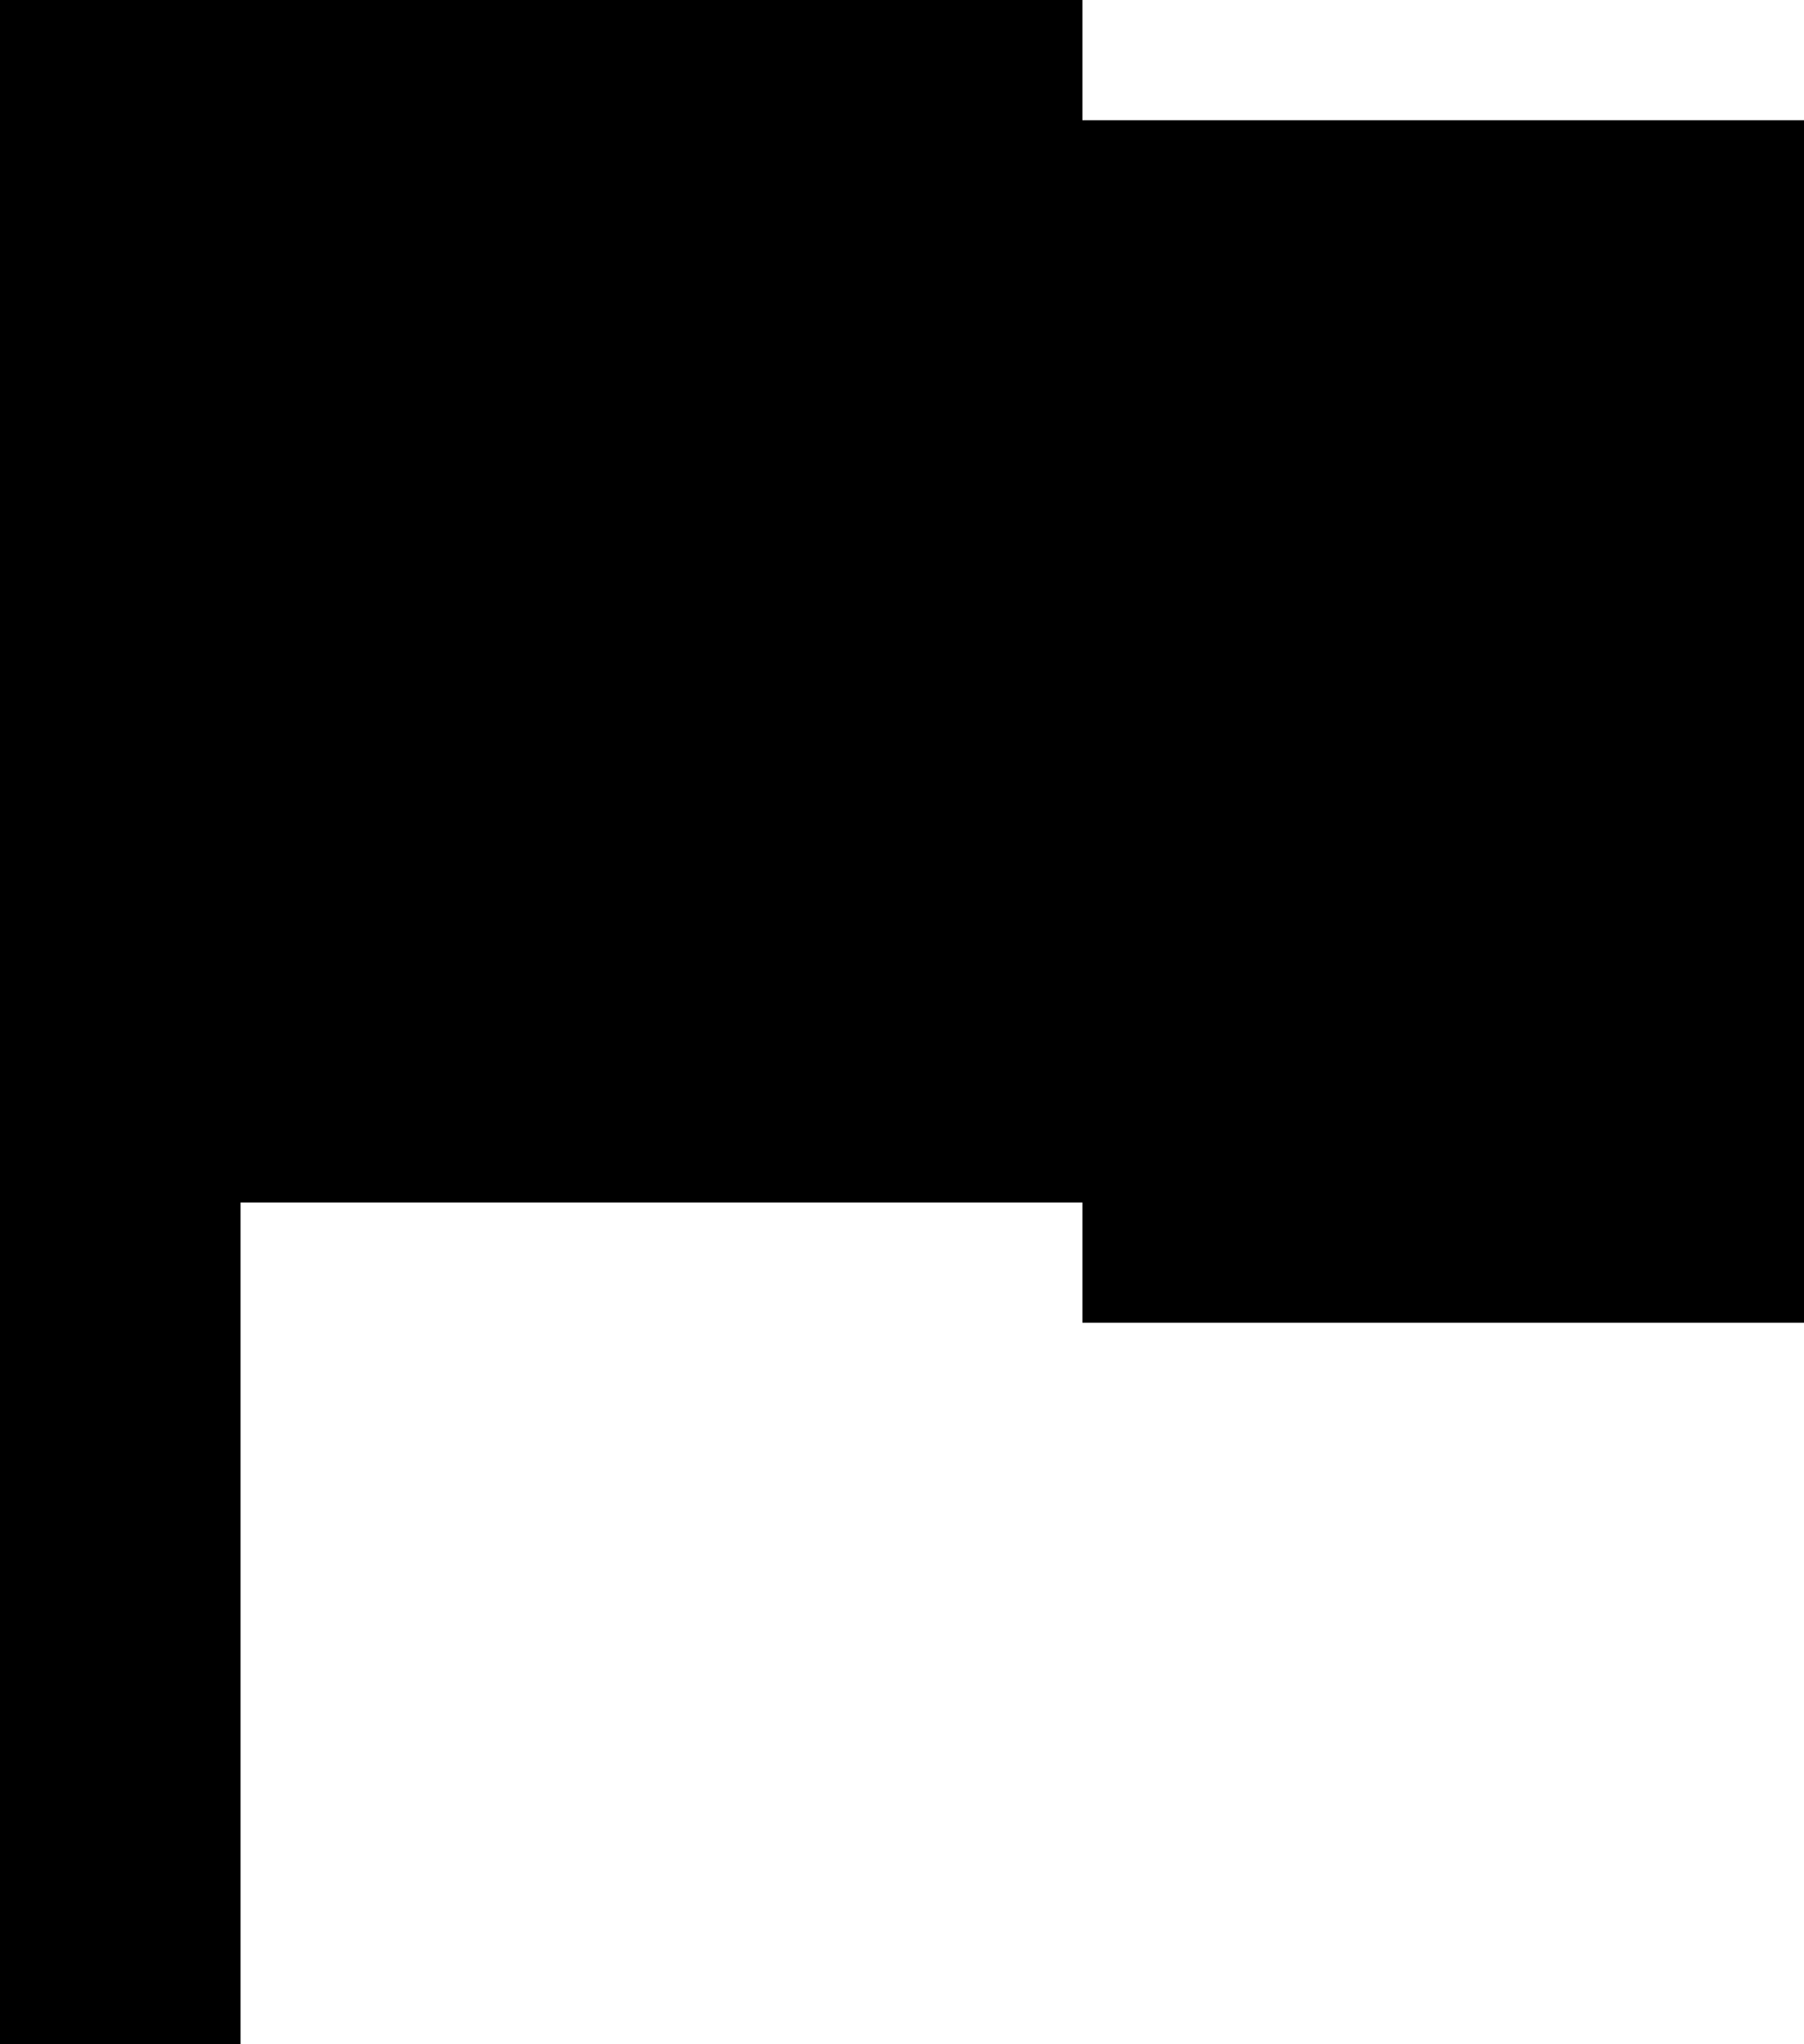 <svg width="15" height="17" viewBox="0 0 15 17" fill="none" xmlns="http://www.w3.org/2000/svg">
    <path fill-rule="evenodd" clip-rule="evenodd" d="M0 0H2H9V1H15V11H9V10H2V17H0V0Z" fill="currentColor"/>
</svg>
